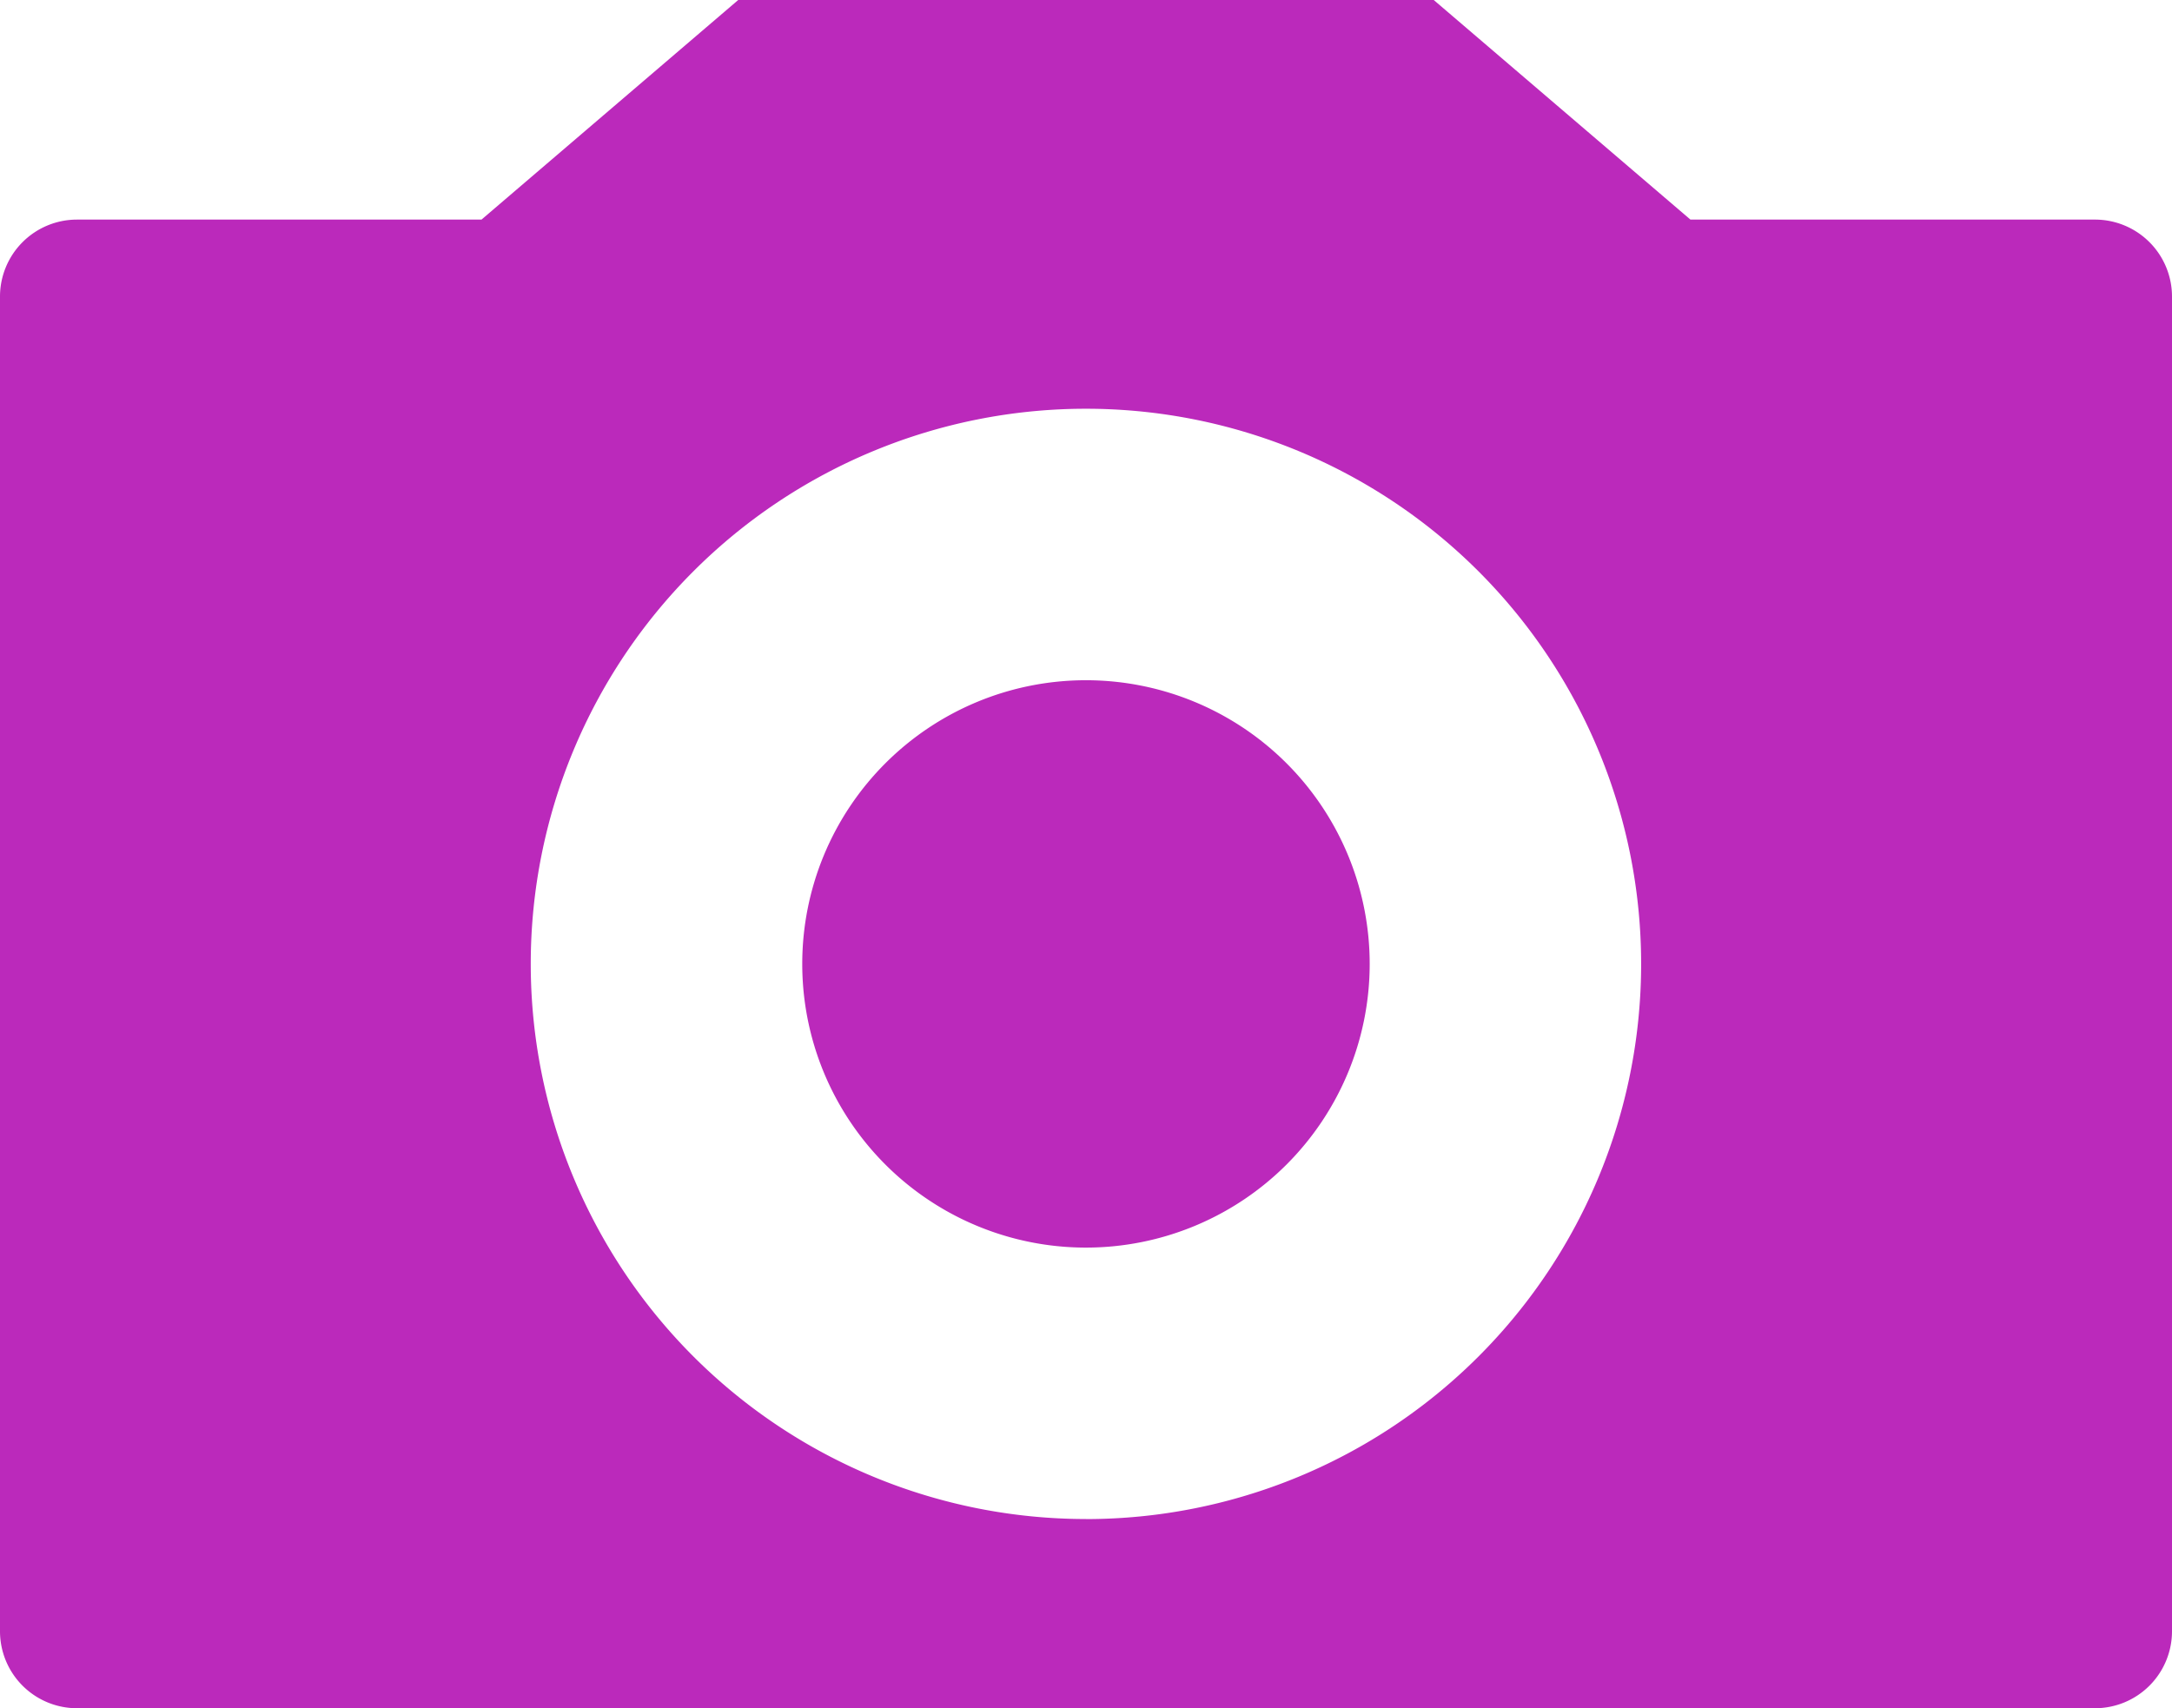 <svg id="Grupo_1051" data-name="Grupo 1051" xmlns="http://www.w3.org/2000/svg" width="36.872" height="29" viewBox="0 0 36.872 29">
  <path id="Trazado_400" data-name="Trazado 400" d="M-62.526,293.573h-6.867l-4.358-3.728H-85.558l-4.358,3.728h-6.867a1.307,1.307,0,0,0-1.307,1.307v22.658a1.307,1.307,0,0,0,1.307,1.307h34.257a1.307,1.307,0,0,0,1.308-1.307V294.88A1.307,1.307,0,0,0-62.526,293.573Zm-17.129,22.06a9.425,9.425,0,0,1-9.425-9.425,9.425,9.425,0,0,1,9.425-9.424,9.425,9.425,0,0,1,9.425,9.424A9.425,9.425,0,0,1-79.655,315.634Z" transform="translate(98.09 -289.845)" fill="#bb29bb"/>
  <path id="Trazado_402" data-name="Trazado 402" d="M-63.473,315.113a4.816,4.816,0,0,0-4.816,4.816,4.816,4.816,0,0,0,4.816,4.816,4.817,4.817,0,0,0,4.817-4.816A4.817,4.817,0,0,0-63.473,315.113Z" transform="translate(81.908 -303.565)" fill="#bb29bb"/>
</svg>
